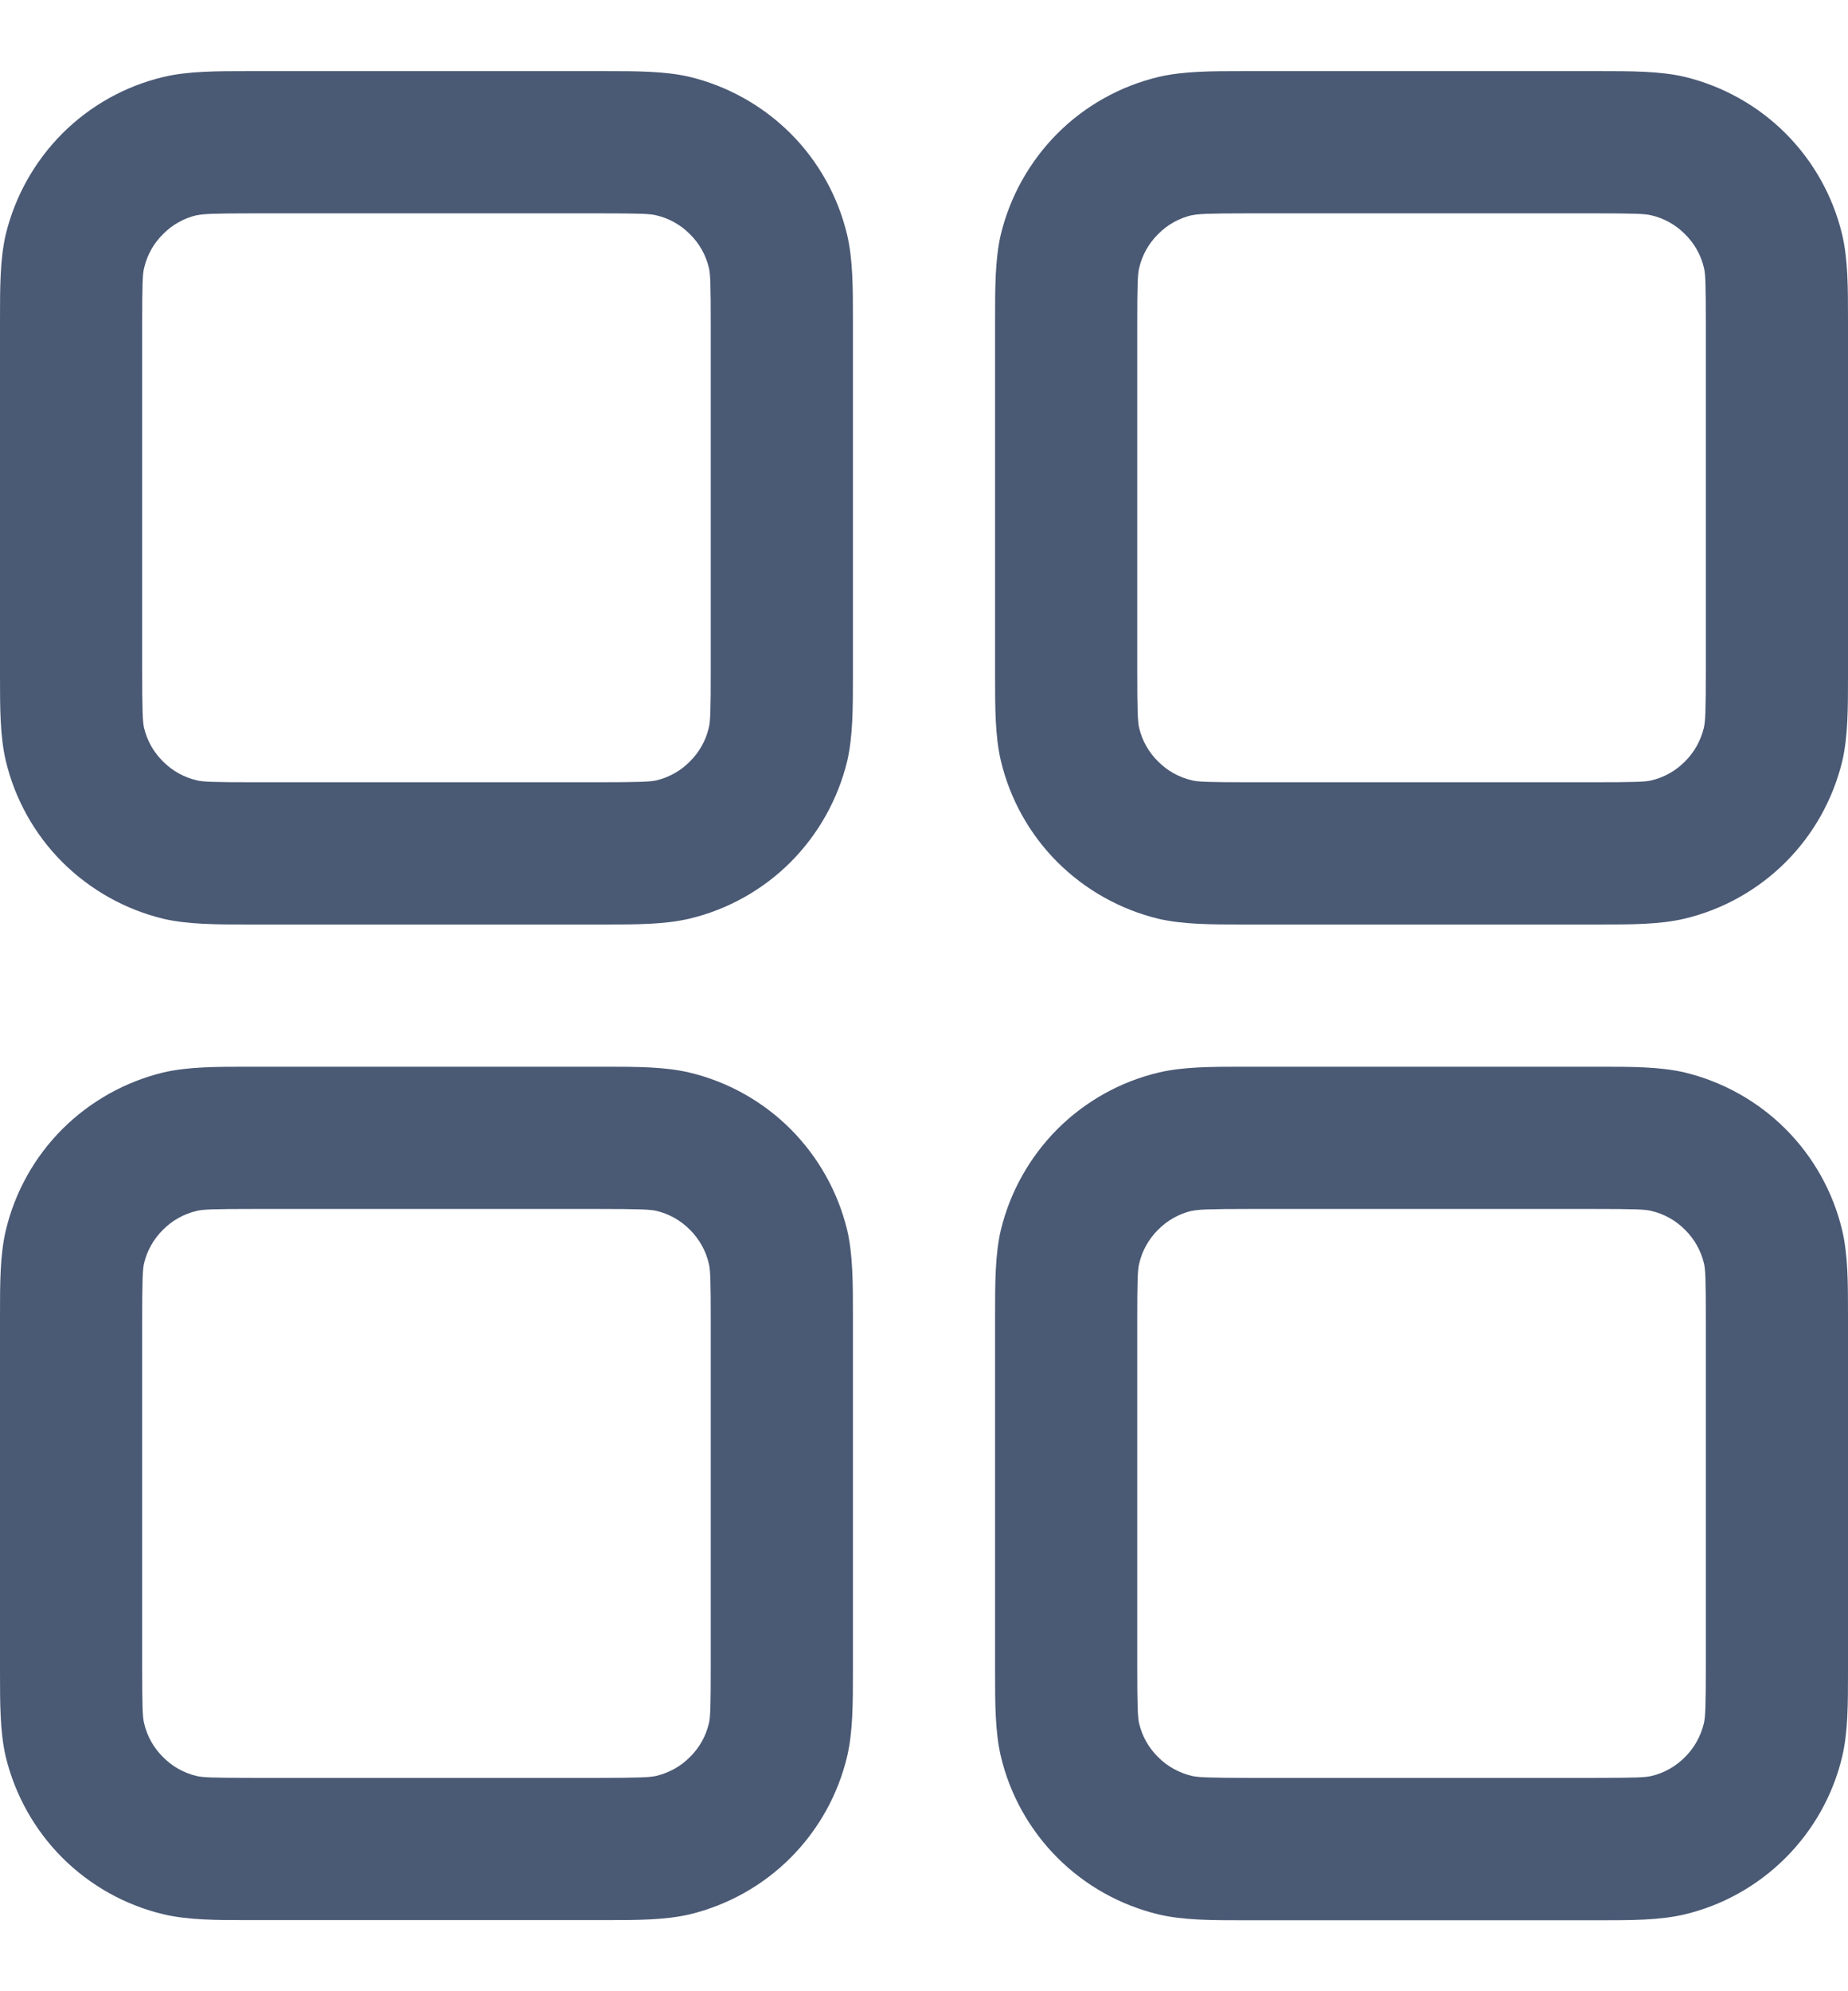 <svg width="13" height="14" viewBox="0 0 13 14" fill="none" xmlns="http://www.w3.org/2000/svg">
<path fill-rule="evenodd" clip-rule="evenodd" d="M1.8 0.5H1.75C1.521 0.5 1.324 0.5 1.15 0.541C0.881 0.605 0.634 0.743 0.438 0.939C0.243 1.135 0.105 1.381 0.04 1.65C-3.72529e-08 1.824 0 2.02 0 2.25V4.75C0 4.979 7.45058e-09 5.176 0.041 5.35C0.105 5.619 0.243 5.866 0.439 6.062C0.635 6.257 0.881 6.395 1.15 6.46C1.324 6.5 1.52 6.5 1.75 6.5H4.25C4.479 6.5 4.676 6.5 4.85 6.459C5.119 6.395 5.366 6.257 5.562 6.061C5.757 5.865 5.895 5.619 5.96 5.35C6 5.176 6 4.98 6 4.75V2.25C6 2.021 6 1.824 5.959 1.65C5.895 1.381 5.757 1.134 5.561 0.938C5.365 0.743 5.119 0.605 4.85 0.54C4.676 0.5 4.48 0.5 4.25 0.5H1.8ZM1.383 1.514C1.426 1.504 1.493 1.5 1.8 1.5H4.2C4.508 1.5 4.574 1.503 4.617 1.514C4.707 1.535 4.789 1.581 4.854 1.647C4.92 1.712 4.966 1.794 4.987 1.884C4.997 1.926 5 1.992 5 2.3V4.7C5 5.008 4.997 5.074 4.986 5.117C4.965 5.207 4.919 5.289 4.853 5.354C4.788 5.42 4.706 5.466 4.616 5.487C4.575 5.496 4.509 5.5 4.2 5.5H1.8C1.492 5.5 1.426 5.497 1.383 5.486C1.293 5.465 1.211 5.419 1.146 5.353C1.08 5.288 1.034 5.206 1.013 5.116C1.004 5.075 1 5.009 1 4.7V2.3C1 1.992 1.003 1.926 1.014 1.883C1.035 1.793 1.081 1.711 1.147 1.646C1.212 1.58 1.294 1.534 1.384 1.513L1.383 1.514ZM8.8 0.5H8.75C8.521 0.5 8.324 0.5 8.15 0.541C7.881 0.605 7.634 0.743 7.438 0.939C7.243 1.135 7.105 1.381 7.04 1.65C7 1.824 7 2.02 7 2.25V4.75C7 4.979 7 5.176 7.041 5.35C7.105 5.619 7.243 5.866 7.439 6.062C7.635 6.257 7.881 6.395 8.15 6.46C8.324 6.5 8.52 6.5 8.75 6.5H11.25C11.479 6.5 11.676 6.5 11.85 6.459C12.119 6.395 12.366 6.257 12.562 6.061C12.758 5.865 12.895 5.619 12.96 5.35C13 5.176 13 4.98 13 4.75V2.25C13 2.021 13 1.824 12.959 1.65C12.895 1.381 12.757 1.134 12.561 0.938C12.366 0.743 12.119 0.605 11.85 0.54C11.676 0.5 11.48 0.5 11.25 0.5H8.8ZM8.383 1.514C8.426 1.504 8.493 1.5 8.8 1.5H11.2C11.508 1.5 11.574 1.503 11.617 1.514C11.707 1.535 11.789 1.581 11.854 1.647C11.92 1.712 11.966 1.794 11.987 1.884C11.997 1.926 12 1.992 12 2.3V4.7C12 5.008 11.996 5.074 11.986 5.117C11.964 5.207 11.919 5.289 11.853 5.354C11.788 5.42 11.706 5.466 11.616 5.487C11.574 5.497 11.508 5.5 11.2 5.5H8.8C8.492 5.5 8.426 5.497 8.383 5.486C8.293 5.465 8.211 5.419 8.146 5.353C8.08 5.288 8.034 5.206 8.013 5.116C8.004 5.075 8 5.009 8 4.7V2.3C8 1.992 8.003 1.926 8.014 1.883C8.035 1.793 8.081 1.711 8.147 1.646C8.212 1.58 8.294 1.534 8.384 1.513L8.383 1.514ZM1.75 7.5H4.25C4.479 7.5 4.676 7.5 4.85 7.541C5.119 7.605 5.366 7.743 5.562 7.939C5.757 8.135 5.895 8.381 5.96 8.65C6 8.824 6 9.02 6 9.25V11.75C6 11.979 6 12.176 5.959 12.35C5.895 12.619 5.757 12.866 5.561 13.062C5.365 13.258 5.119 13.395 4.85 13.46C4.676 13.5 4.48 13.5 4.25 13.5H1.75C1.521 13.5 1.324 13.5 1.15 13.459C0.881 13.395 0.634 13.257 0.438 13.061C0.243 12.866 0.105 12.619 0.04 12.35C-3.72529e-08 12.176 0 11.98 0 11.75V9.25C0 9.021 7.45058e-09 8.824 0.041 8.65C0.105 8.381 0.243 8.134 0.439 7.938C0.635 7.743 0.881 7.605 1.15 7.54C1.324 7.5 1.52 7.5 1.75 7.5ZM1.8 8.5C1.492 8.5 1.426 8.503 1.383 8.514C1.293 8.535 1.211 8.581 1.146 8.647C1.08 8.712 1.034 8.794 1.013 8.884C1.004 8.925 1 8.991 1 9.3V11.7C1 12.008 1.003 12.074 1.014 12.117C1.035 12.207 1.081 12.289 1.147 12.354C1.212 12.42 1.294 12.466 1.384 12.487C1.426 12.497 1.492 12.5 1.8 12.5H4.2C4.508 12.5 4.574 12.496 4.617 12.486C4.707 12.464 4.789 12.419 4.854 12.353C4.92 12.288 4.966 12.206 4.987 12.116C4.997 12.074 5 12.008 5 11.7V9.3C5 8.992 4.997 8.926 4.986 8.883C4.965 8.793 4.919 8.711 4.853 8.646C4.788 8.58 4.706 8.534 4.616 8.513C4.575 8.504 4.509 8.5 4.2 8.5H1.8ZM8.8 7.5H8.75C8.521 7.5 8.324 7.5 8.15 7.541C7.881 7.605 7.634 7.743 7.438 7.939C7.243 8.135 7.105 8.381 7.04 8.65C7 8.824 7 9.02 7 9.25V11.75C7 11.979 7 12.176 7.041 12.35C7.105 12.619 7.243 12.866 7.439 13.062C7.635 13.258 7.881 13.395 8.15 13.46C8.324 13.501 8.521 13.501 8.75 13.501H11.25C11.479 13.501 11.676 13.501 11.85 13.46C12.119 13.396 12.365 13.258 12.561 13.062C12.757 12.866 12.895 12.62 12.959 12.351C13 12.177 13 11.98 13 11.751V9.25C13 9.021 13 8.824 12.959 8.65C12.895 8.381 12.757 8.134 12.561 7.938C12.366 7.743 12.119 7.605 11.85 7.54C11.676 7.5 11.48 7.5 11.25 7.5H8.8ZM8.383 8.514C8.426 8.504 8.493 8.5 8.8 8.5H11.2C11.508 8.5 11.574 8.503 11.617 8.514C11.707 8.535 11.789 8.581 11.854 8.647C11.92 8.712 11.966 8.794 11.987 8.884C11.997 8.926 12 8.992 12 9.3V11.7C12 12.008 11.996 12.074 11.986 12.117C11.964 12.207 11.919 12.289 11.853 12.354C11.788 12.42 11.706 12.466 11.616 12.487C11.574 12.497 11.508 12.5 11.2 12.5H8.8C8.492 12.5 8.426 12.496 8.383 12.486C8.293 12.464 8.211 12.419 8.146 12.353C8.08 12.288 8.034 12.206 8.013 12.116C8.004 12.075 8 12.009 8 11.7V9.3C8 8.992 8.003 8.926 8.014 8.883C8.035 8.793 8.081 8.711 8.147 8.646C8.212 8.58 8.294 8.534 8.384 8.513L8.383 8.514Z" fill="#4A5974"/>
</svg>
